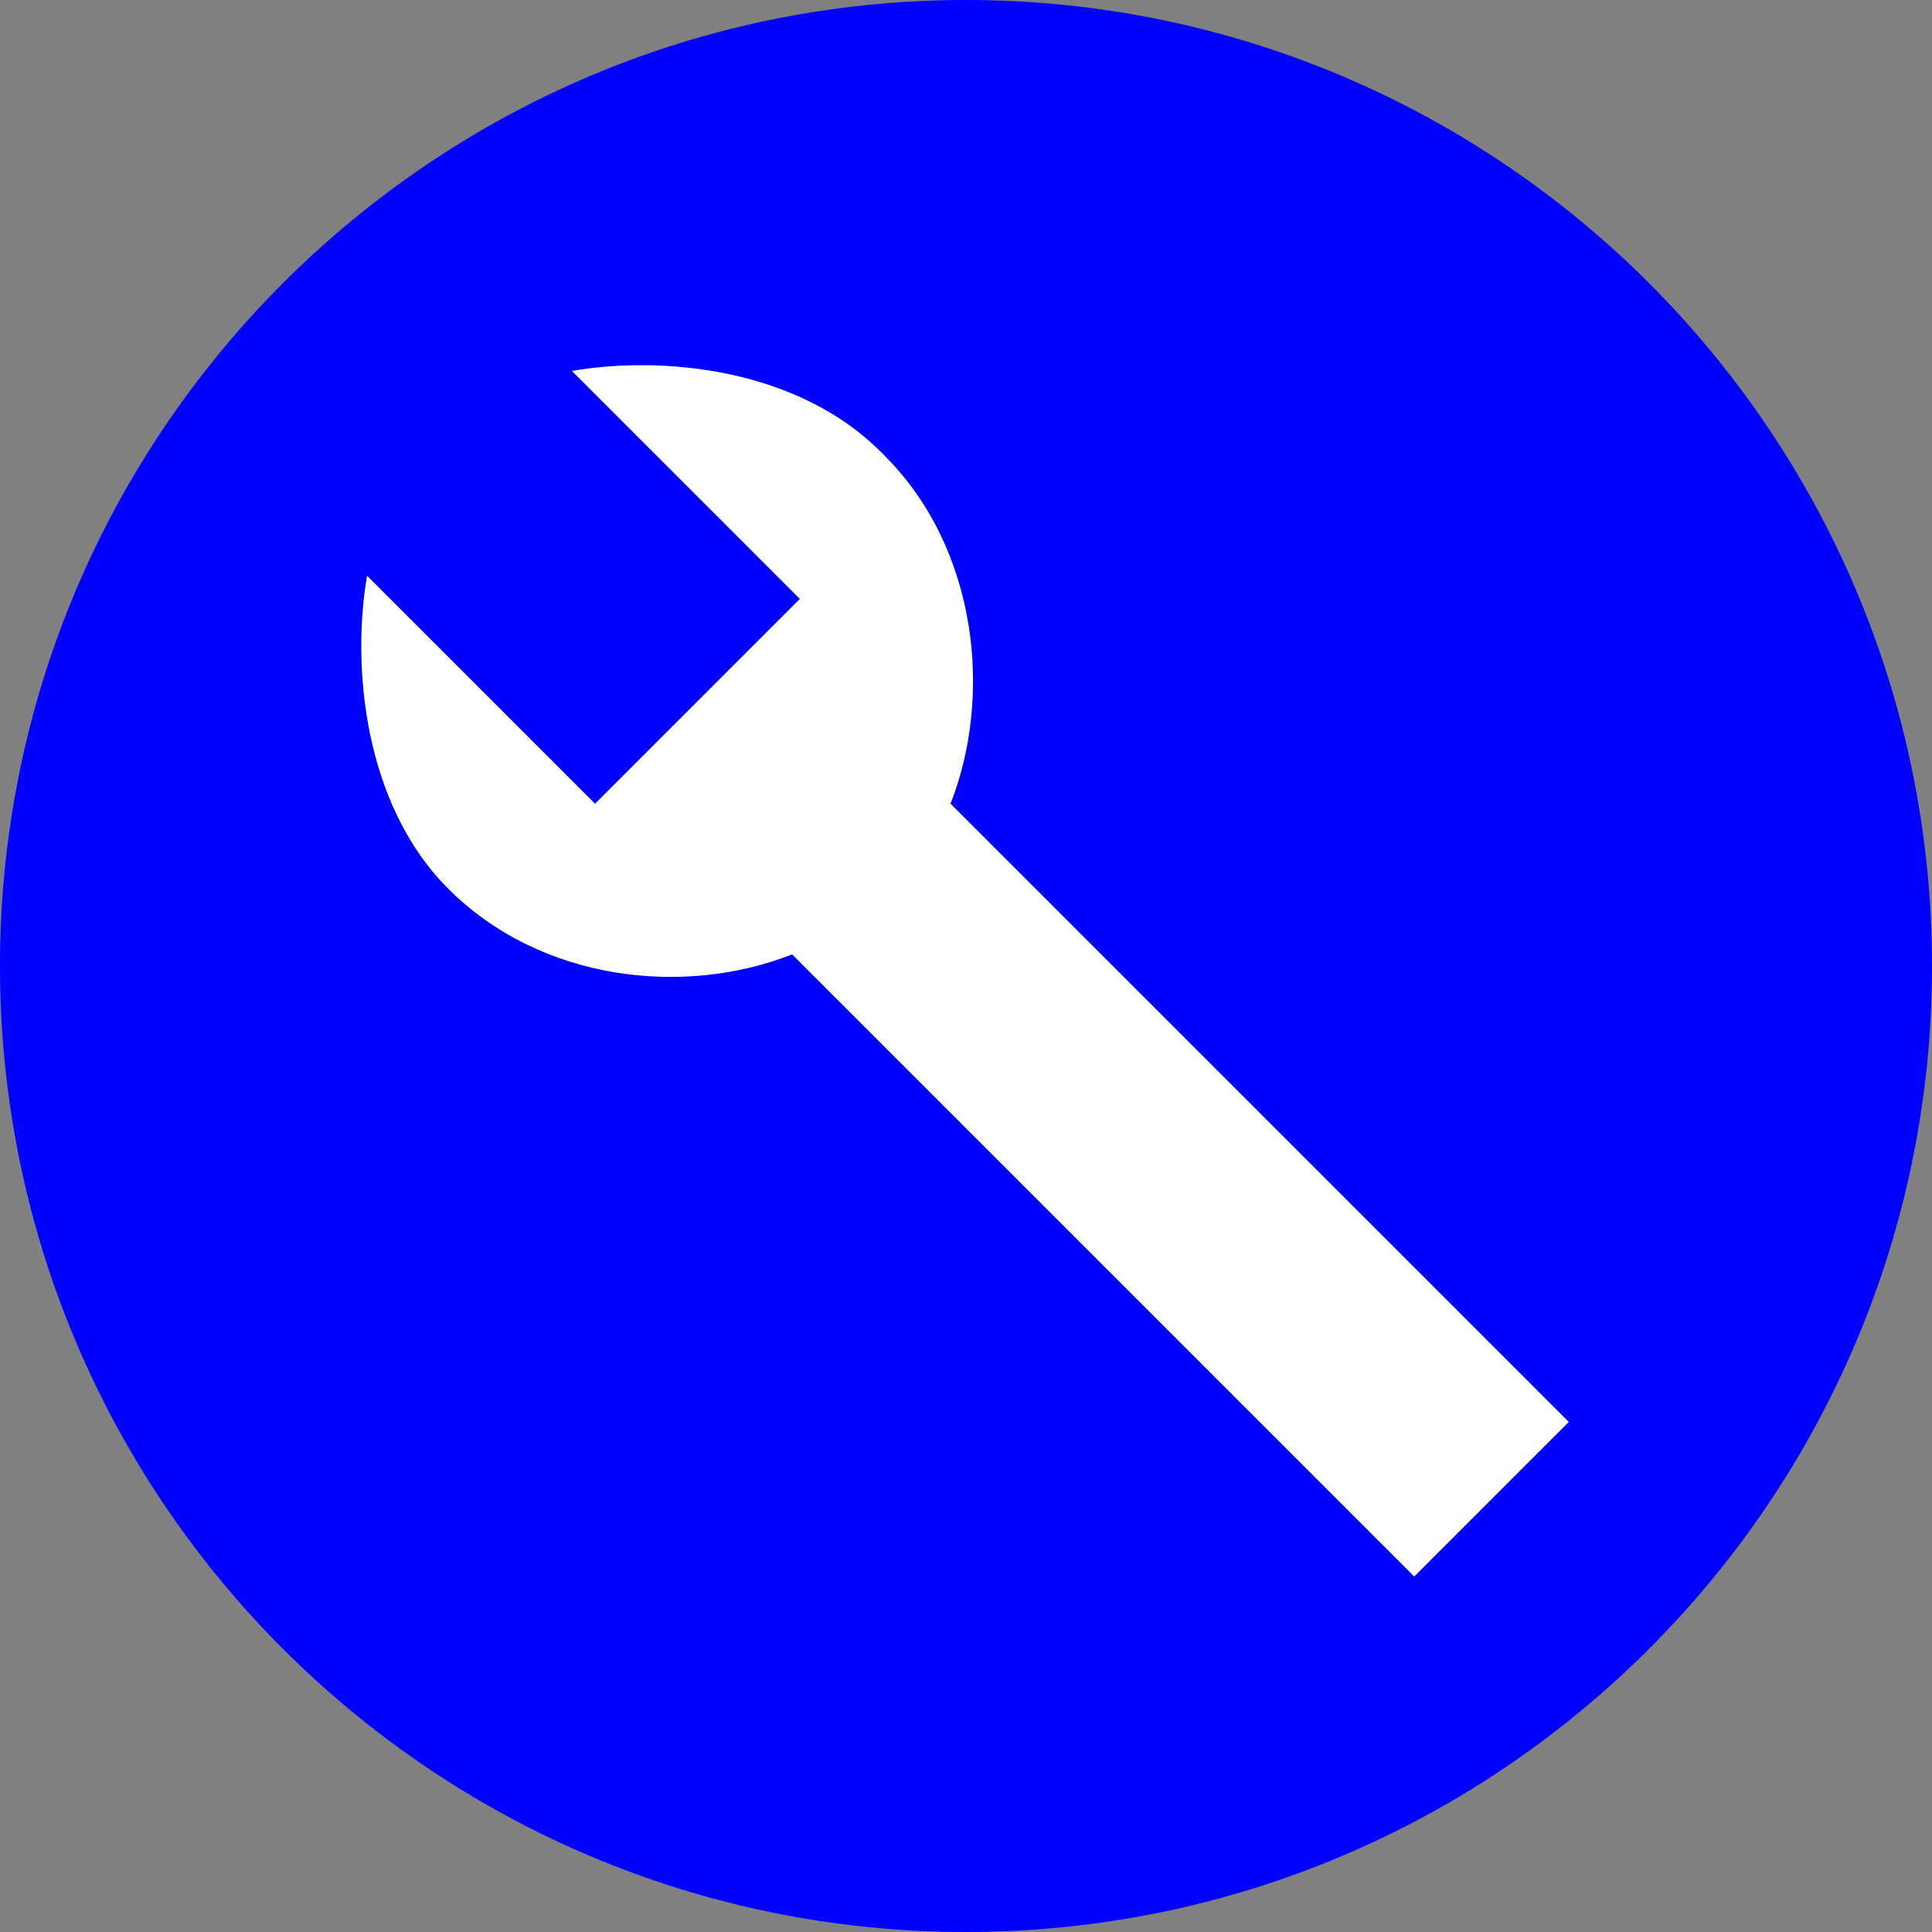<?xml version="1.0" encoding="utf-8"?>
<!-- Generator: Adobe Illustrator 20.1.0, SVG Export Plug-In . SVG Version: 6.00 Build 0)  -->
<svg version="1.1" id="Layer_1" xmlns="http://www.w3.org/2000/svg" xmlns:xlink="http://www.w3.org/1999/xlink" x="0px" y="0px"
	 viewBox="0 0 50 50" style="enable-background:new 0 0 50 50;" xml:space="preserve">
<rect x="0" y="0" width="50" height="50" fill="#808080" stroke="none"/>
<style type="text/css">
	.st0{fill:#0000FF;}
	.st1{fill:#FFFFFF;}
</style>
<g>
	<g>
		<g>
			<path class="st0" d="M25,50C11.2,50,0,38.8,0,25C0,11.2,11.2,0,25,0s25,11.2,25,25C50,38.8,38.8,50,25,50z"/>
		</g>
	</g>
	<path class="st1" d="M14.8,9.6l5.9,5.9l-5.3,5.3l-5.9-5.9c-0.4,2.3-0.1,5.9,2.1,8.1c2.4,2.4,6.1,2.8,8.9,1.7l16.1,16.1l4-4l-16-16
		c1.1-2.8,0.7-6.6-1.7-9C20.7,9.5,17.1,9.2,14.8,9.6z"/>
</g>
</svg>

